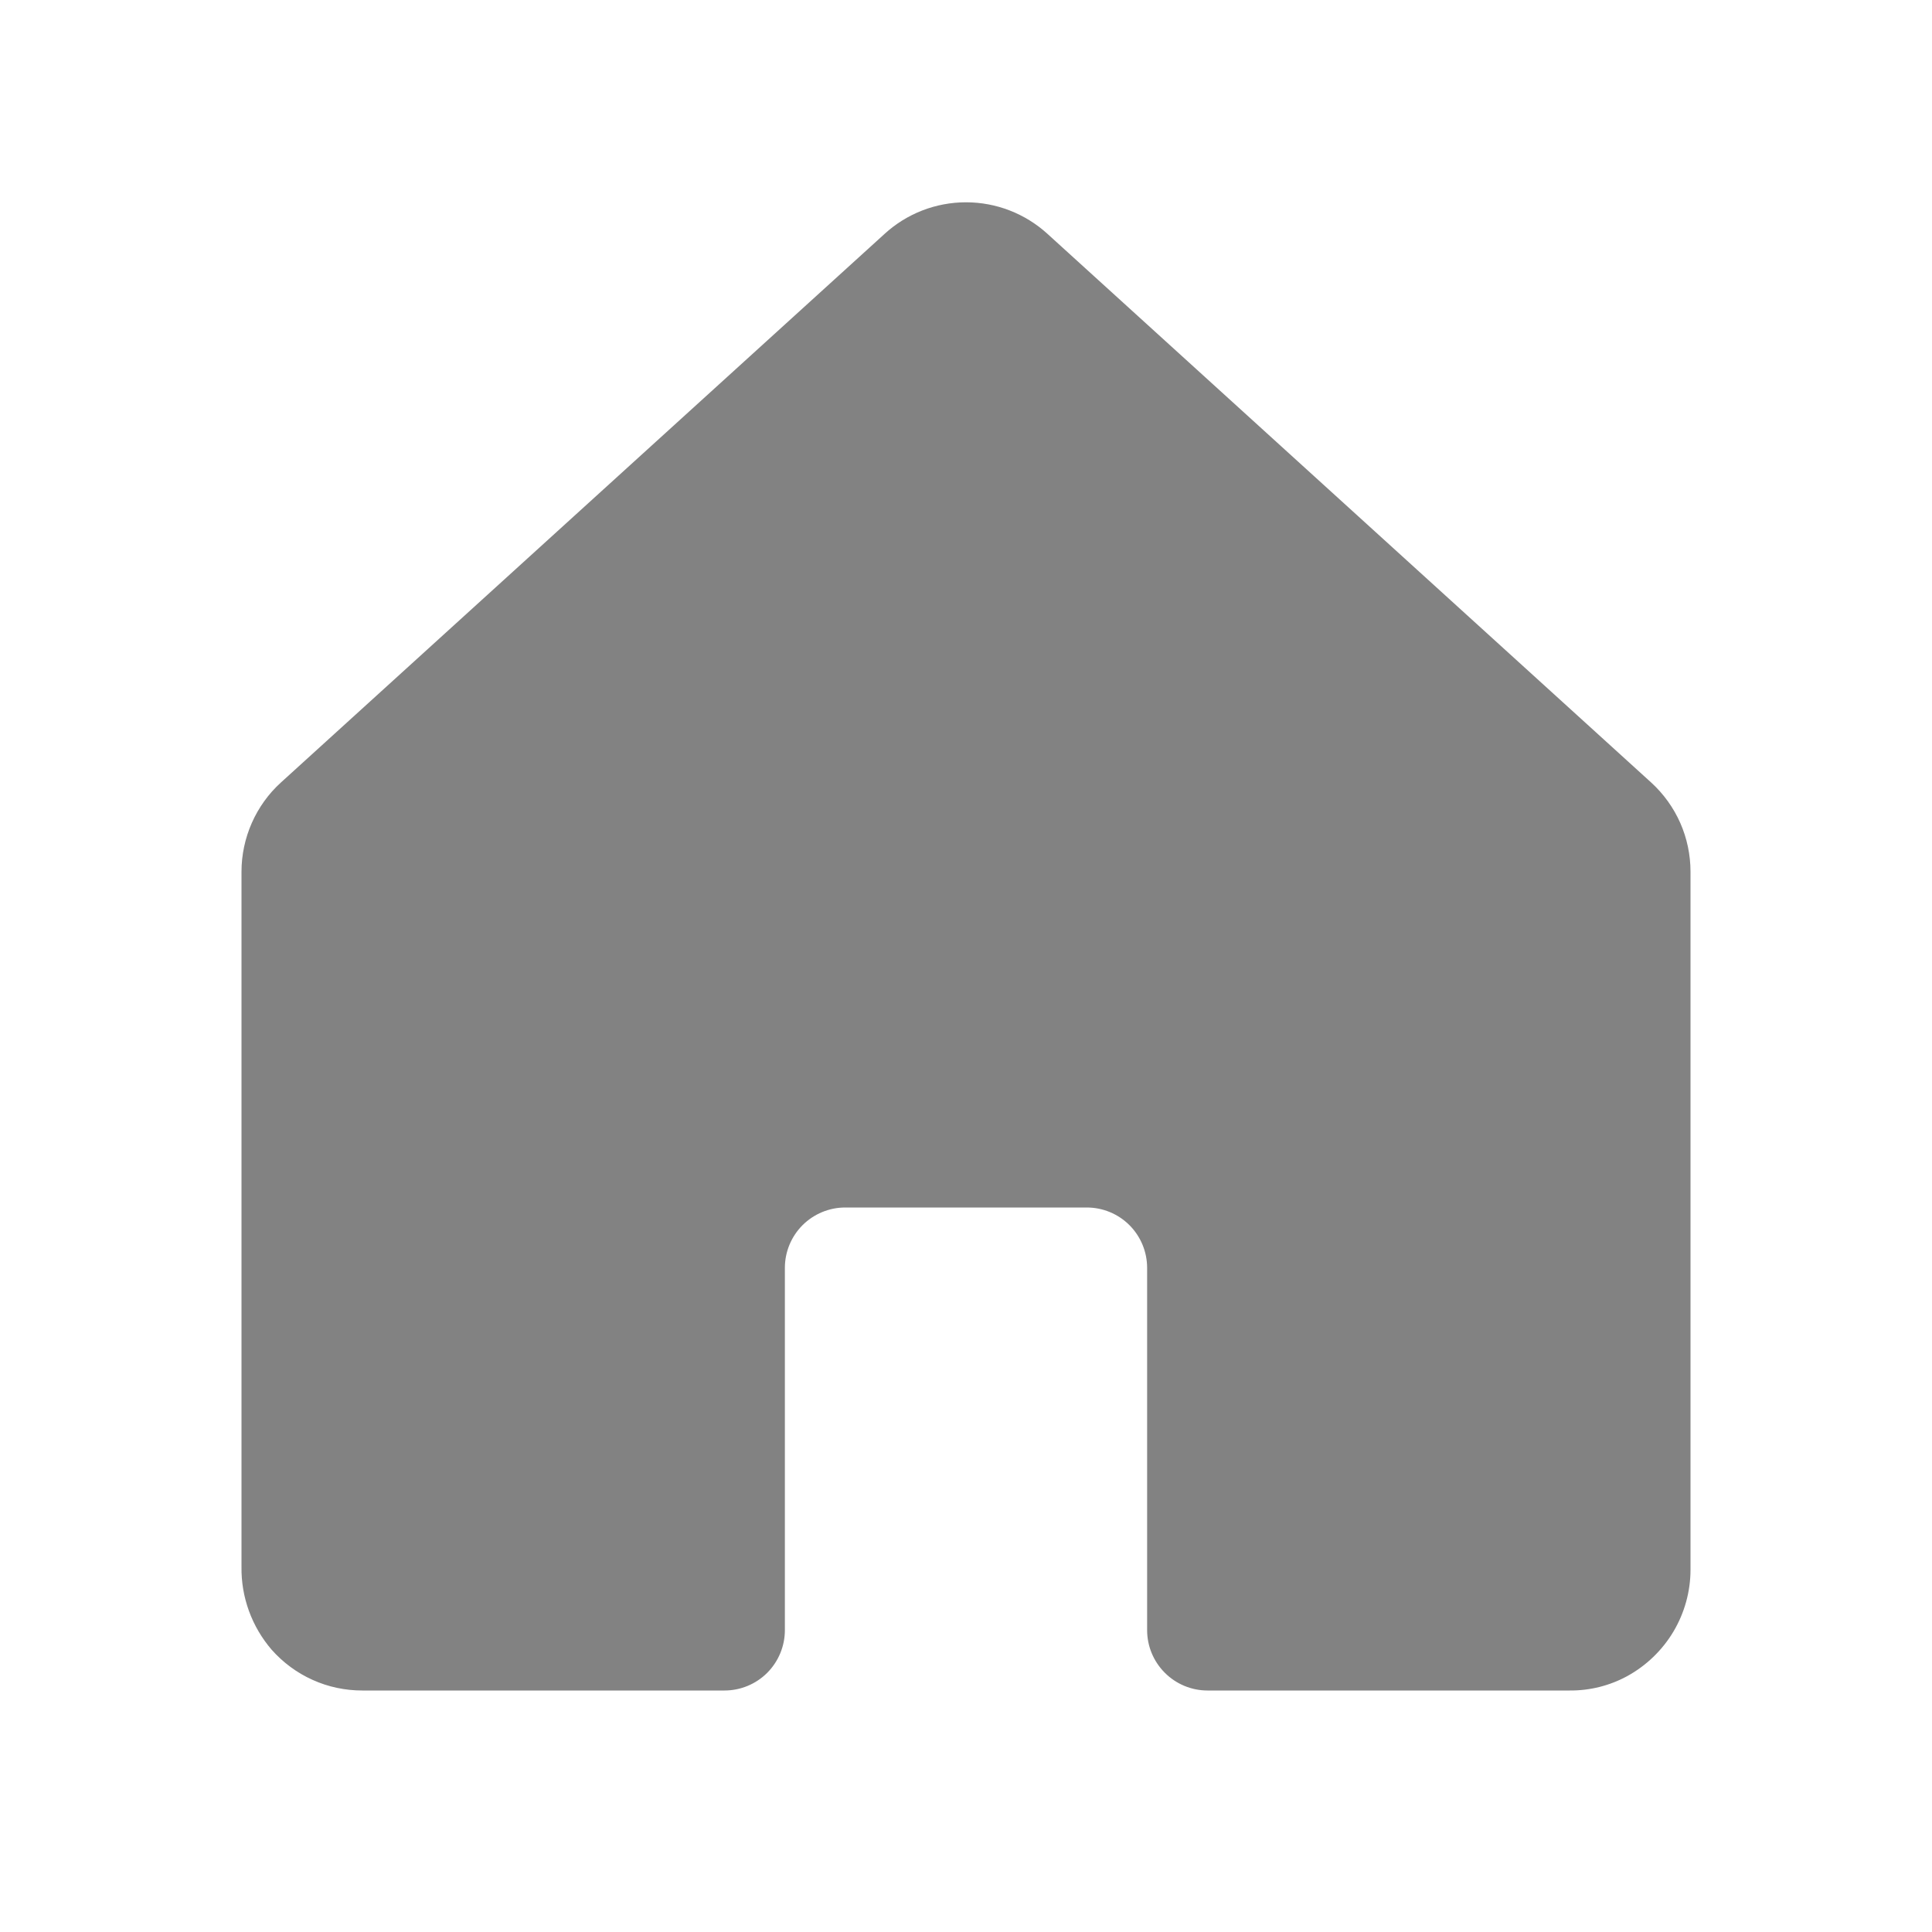 <svg width="24" height="24" viewBox="0 0 24 24" fill="none" xmlns="http://www.w3.org/2000/svg">
<path d="M20.513 9.722L13.013 2.906C12.736 2.653 12.375 2.513 12 2.513C11.625 2.513 11.264 2.653 10.988 2.906L3.488 9.722C3.334 9.862 3.212 10.033 3.128 10.223C3.044 10.414 3 10.62 3 10.828V19.462C2.994 19.84 3.128 20.207 3.375 20.494C3.516 20.653 3.689 20.781 3.883 20.868C4.077 20.956 4.287 21 4.5 21H9C9.199 21 9.39 20.921 9.531 20.78C9.671 20.639 9.75 20.449 9.75 20.25V15.75C9.75 15.551 9.829 15.36 9.97 15.219C10.111 15.079 10.301 15 10.5 15H13.5C13.699 15 13.89 15.079 14.03 15.219C14.171 15.36 14.25 15.551 14.25 15.75V20.25C14.25 20.449 14.329 20.639 14.47 20.78C14.611 20.921 14.801 21 15 21H19.5C19.749 21.002 19.994 20.941 20.213 20.822C20.45 20.692 20.649 20.501 20.788 20.268C20.926 20.036 21 19.77 21 19.5V10.828C21 10.62 20.957 10.414 20.873 10.223C20.789 10.033 20.666 9.862 20.513 9.722Z" fill="#828282"/>
</svg>
